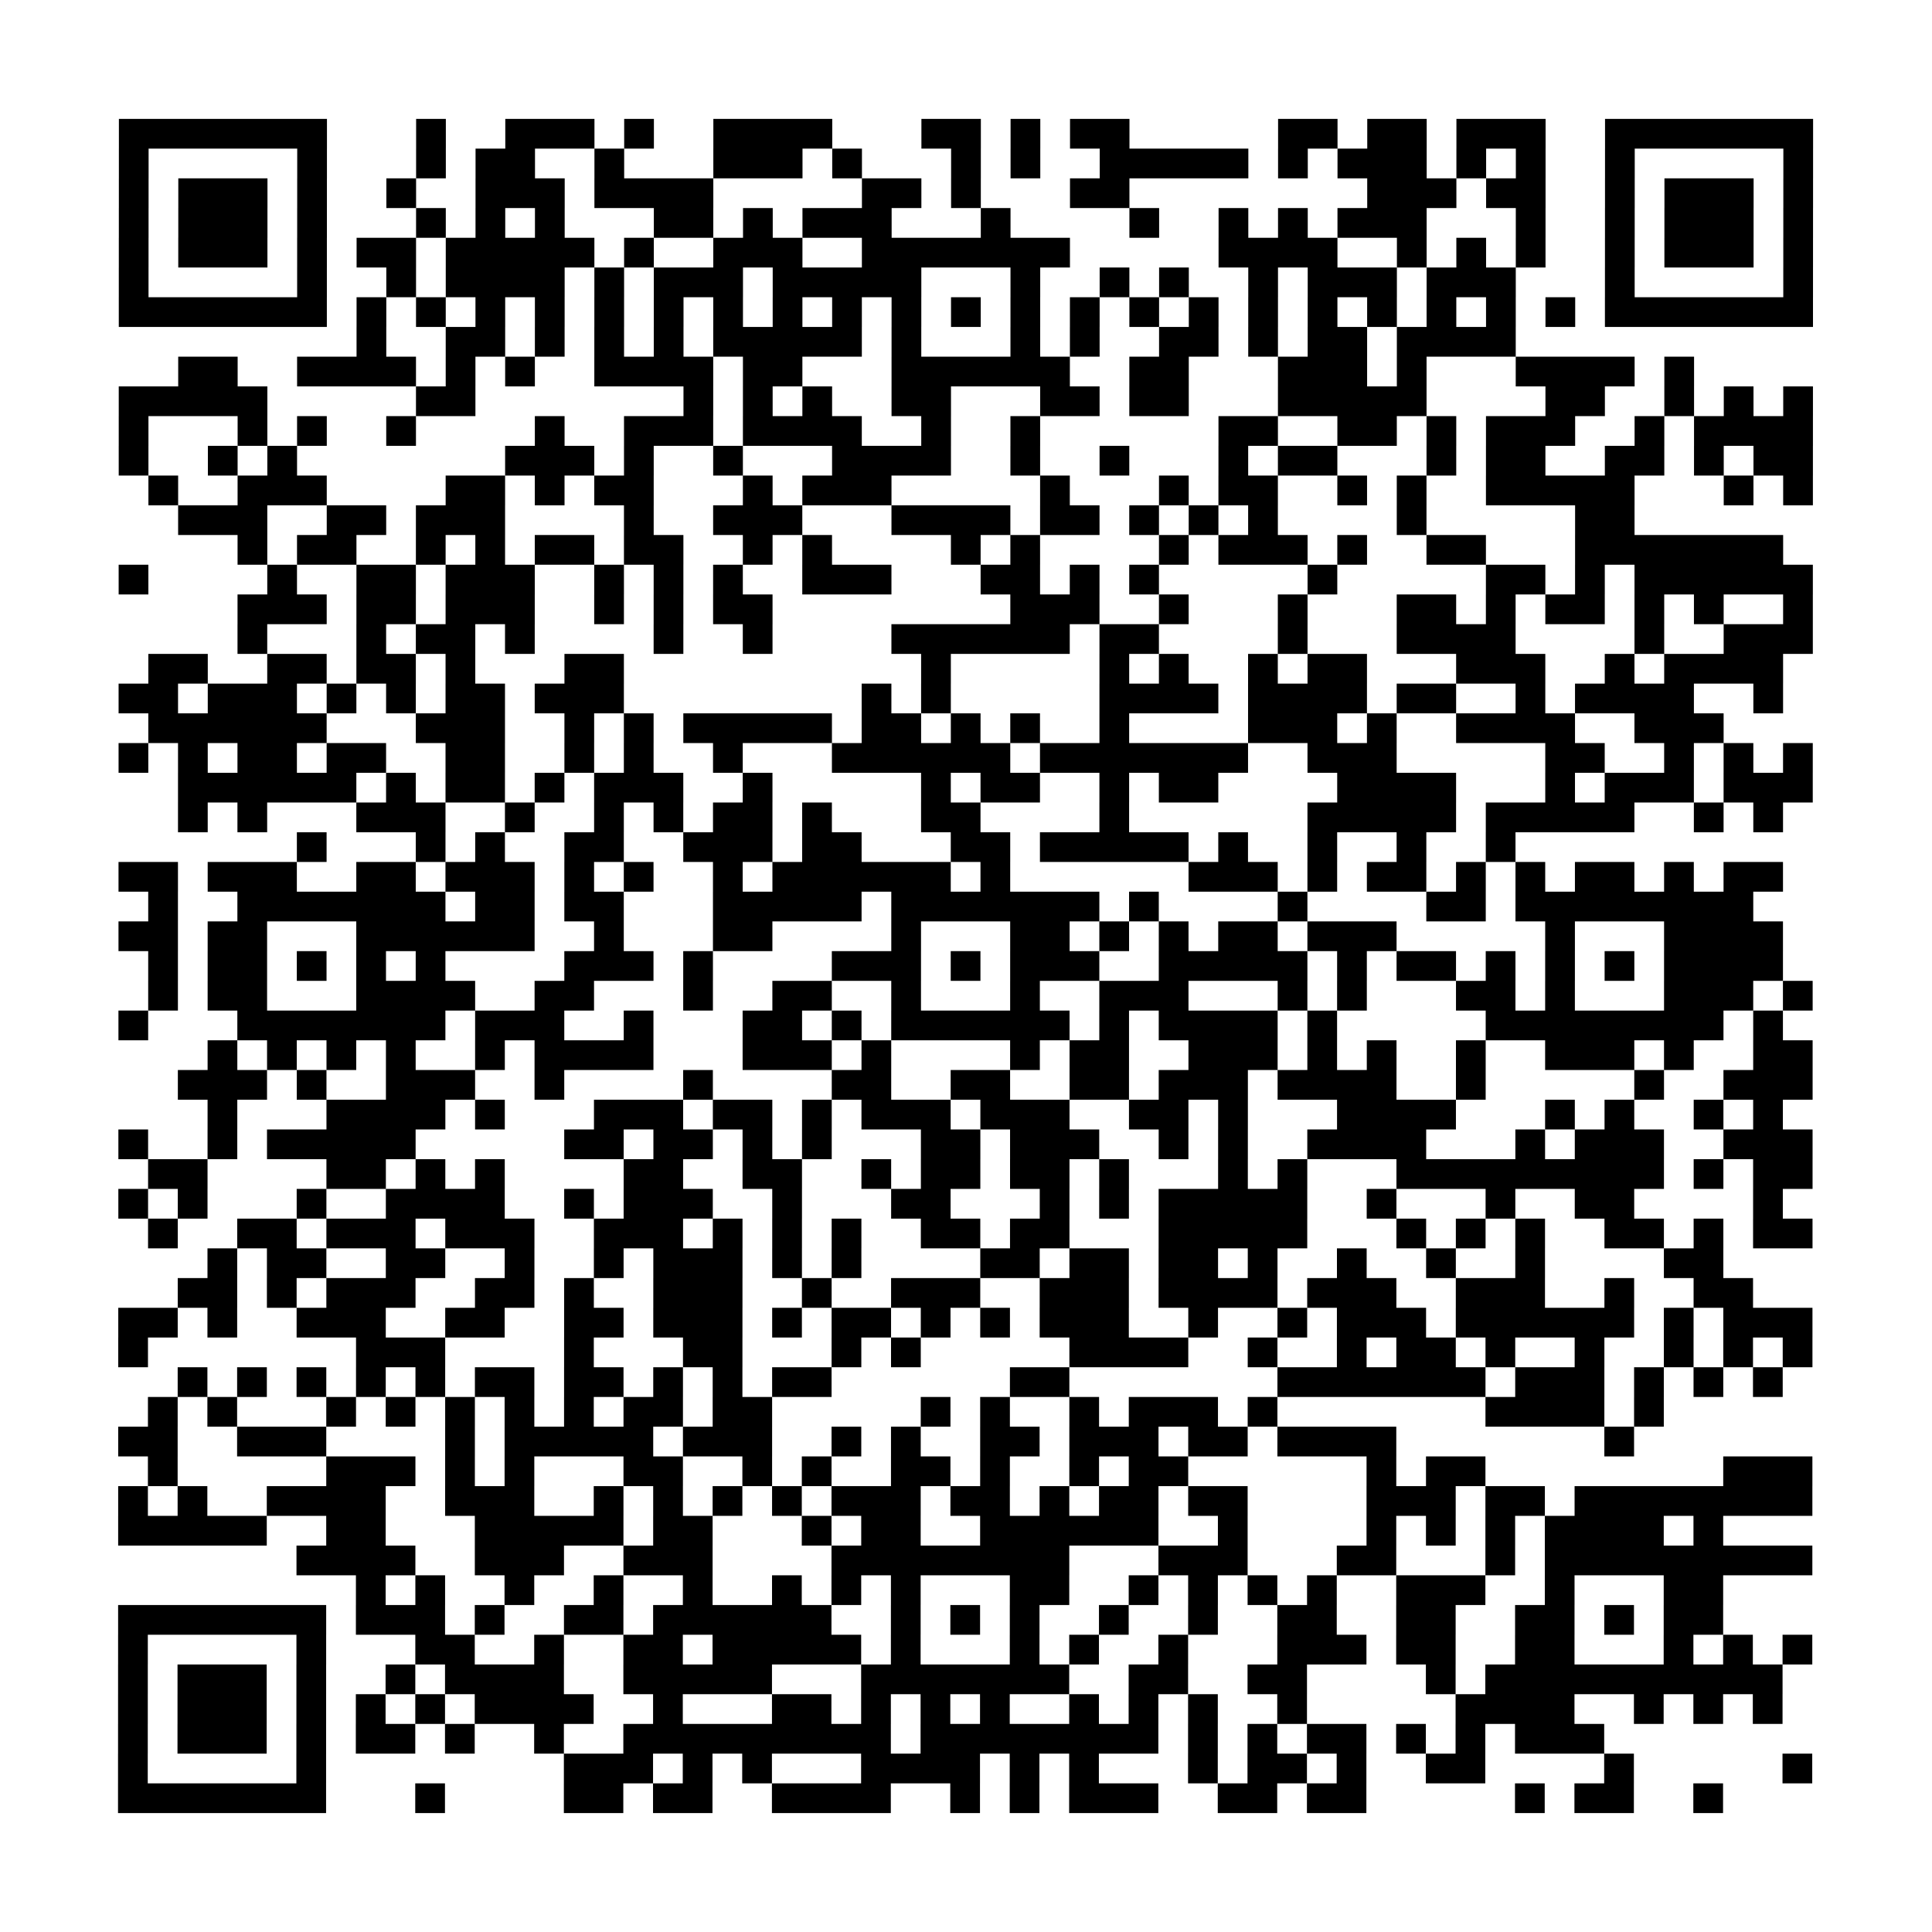 <?xml version="1.0" encoding="UTF-8"?>
<svg xmlns="http://www.w3.org/2000/svg" height="325" width="325" class="pyqrcode"><path transform="scale(5)" stroke="#000" class="pyqrline" d="M4 4.5h7m3 0h1m2 0h3m1 0h1m2 0h4m3 0h2m1 0h1m1 0h2m5 0h2m1 0h2m1 0h3m2 0h7m-57 1h1m5 0h1m3 0h1m1 0h2m2 0h1m3 0h3m1 0h1m3 0h1m1 0h1m2 0h5m1 0h1m1 0h3m1 0h1m1 0h1m2 0h1m5 0h1m-57 1h1m1 0h3m1 0h1m2 0h1m2 0h3m1 0h4m5 0h2m1 0h1m3 0h2m8 0h3m1 0h2m2 0h1m1 0h3m1 0h1m-57 1h1m1 0h3m1 0h1m3 0h1m1 0h1m1 0h1m3 0h2m1 0h1m1 0h3m3 0h1m4 0h1m2 0h1m1 0h1m1 0h3m3 0h1m2 0h1m1 0h3m1 0h1m-57 1h1m1 0h3m1 0h1m1 0h2m1 0h5m1 0h1m2 0h3m2 0h7m5 0h4m2 0h1m1 0h1m1 0h1m2 0h1m1 0h3m1 0h1m-57 1h1m5 0h1m2 0h1m1 0h4m1 0h1m1 0h3m1 0h5m3 0h1m2 0h1m1 0h1m2 0h1m1 0h3m1 0h3m3 0h1m5 0h1m-57 1h7m1 0h1m1 0h1m1 0h1m1 0h1m1 0h1m1 0h1m1 0h1m1 0h1m1 0h1m1 0h1m1 0h1m1 0h1m1 0h1m1 0h1m1 0h1m1 0h1m1 0h1m1 0h1m1 0h1m1 0h1m1 0h1m1 0h7m-49 1h1m2 0h2m1 0h1m1 0h1m1 0h1m1 0h5m1 0h1m3 0h1m1 0h1m2 0h2m1 0h1m1 0h2m1 0h4m-45 1h2m2 0h4m1 0h1m1 0h1m2 0h4m1 0h2m3 0h6m2 0h2m3 0h3m1 0h1m3 0h4m1 0h1m-53 1h5m5 0h2m7 0h1m1 0h1m1 0h1m2 0h2m3 0h2m1 0h2m3 0h5m4 0h2m2 0h1m1 0h1m1 0h1m-57 1h1m3 0h1m1 0h1m2 0h1m4 0h1m2 0h3m1 0h4m2 0h1m2 0h1m6 0h2m2 0h2m1 0h1m1 0h3m2 0h1m1 0h4m-57 1h1m2 0h1m1 0h1m7 0h3m1 0h1m2 0h1m3 0h4m2 0h1m2 0h1m3 0h1m1 0h2m3 0h1m1 0h2m2 0h2m1 0h1m1 0h2m-56 1h1m2 0h3m4 0h2m1 0h1m1 0h2m3 0h1m1 0h3m5 0h1m3 0h1m1 0h2m2 0h1m1 0h1m2 0h5m3 0h1m1 0h1m-55 1h3m2 0h2m1 0h3m4 0h1m2 0h3m3 0h4m1 0h2m1 0h1m1 0h1m1 0h1m4 0h1m5 0h2m-47 1h1m1 0h2m2 0h1m1 0h1m1 0h2m1 0h2m2 0h1m1 0h1m4 0h1m1 0h1m4 0h1m1 0h3m1 0h1m2 0h2m3 0h7m-56 1h1m4 0h1m2 0h2m1 0h3m2 0h1m1 0h1m1 0h1m2 0h3m3 0h2m1 0h1m1 0h1m5 0h1m5 0h2m1 0h1m1 0h6m-53 1h3m1 0h2m1 0h3m2 0h1m1 0h1m1 0h2m8 0h3m2 0h1m3 0h1m3 0h2m1 0h1m1 0h2m1 0h1m1 0h1m2 0h1m-53 1h1m3 0h1m1 0h2m1 0h1m4 0h1m2 0h1m4 0h6m1 0h2m4 0h1m3 0h4m4 0h1m2 0h3m-56 1h2m2 0h2m1 0h2m1 0h1m3 0h2m10 0h1m5 0h1m1 0h1m2 0h1m1 0h2m3 0h3m2 0h1m1 0h4m-56 1h2m1 0h3m1 0h1m1 0h1m1 0h2m1 0h3m8 0h1m1 0h1m5 0h4m1 0h4m1 0h2m2 0h1m1 0h4m2 0h1m-55 1h6m3 0h3m2 0h1m1 0h1m1 0h5m1 0h2m1 0h1m1 0h1m2 0h1m4 0h3m1 0h1m2 0h4m2 0h3m-54 1h1m1 0h1m1 0h2m1 0h2m2 0h2m2 0h1m1 0h1m2 0h1m3 0h6m1 0h7m2 0h3m5 0h2m2 0h1m1 0h1m1 0h1m-55 1h6m1 0h1m1 0h2m1 0h1m1 0h3m2 0h1m5 0h1m1 0h2m2 0h1m1 0h2m4 0h4m3 0h1m1 0h3m1 0h3m-55 1h1m1 0h1m3 0h3m2 0h1m2 0h1m1 0h1m1 0h2m1 0h1m3 0h2m4 0h1m6 0h5m1 0h5m2 0h1m1 0h1m-50 1h1m3 0h1m1 0h1m2 0h2m2 0h3m1 0h2m3 0h2m1 0h5m1 0h1m2 0h1m2 0h1m2 0h1m-47 1h2m1 0h3m2 0h2m1 0h3m1 0h1m1 0h1m2 0h1m1 0h6m1 0h1m6 0h3m1 0h1m1 0h2m1 0h1m1 0h1m1 0h2m1 0h1m1 0h2m-55 1h1m2 0h7m1 0h2m1 0h2m3 0h5m1 0h7m1 0h1m4 0h1m4 0h2m1 0h8m-55 1h2m1 0h2m3 0h6m2 0h1m3 0h2m4 0h1m3 0h2m1 0h1m1 0h1m1 0h2m1 0h3m5 0h1m3 0h4m-55 1h1m1 0h2m1 0h1m1 0h1m1 0h1m4 0h3m1 0h1m4 0h3m1 0h1m1 0h3m2 0h5m1 0h1m1 0h2m1 0h1m1 0h1m1 0h1m1 0h4m-55 1h1m1 0h2m3 0h4m2 0h2m3 0h1m2 0h2m2 0h1m3 0h1m2 0h3m3 0h1m1 0h1m3 0h2m1 0h1m3 0h3m1 0h1m-57 1h1m3 0h7m1 0h3m2 0h1m3 0h2m1 0h1m1 0h6m1 0h1m1 0h4m1 0h1m5 0h8m1 0h1m-53 1h1m1 0h1m1 0h1m1 0h1m2 0h1m1 0h4m3 0h3m1 0h1m4 0h1m1 0h2m2 0h3m1 0h1m1 0h1m2 0h1m2 0h3m1 0h1m2 0h2m-55 1h3m1 0h1m2 0h3m2 0h1m4 0h1m4 0h2m2 0h2m2 0h2m1 0h3m1 0h4m2 0h1m5 0h1m2 0h3m-54 1h1m3 0h4m1 0h1m3 0h3m1 0h2m1 0h1m1 0h3m1 0h3m2 0h2m1 0h1m3 0h4m3 0h1m1 0h1m2 0h1m1 0h1m-56 1h1m2 0h1m1 0h5m5 0h2m1 0h2m1 0h1m1 0h1m3 0h2m1 0h3m2 0h1m1 0h1m2 0h4m3 0h1m1 0h3m2 0h3m-56 1h2m4 0h2m1 0h1m1 0h1m4 0h2m2 0h2m2 0h1m1 0h2m1 0h2m1 0h1m3 0h1m1 0h1m3 0h9m1 0h1m1 0h2m-57 1h1m1 0h1m3 0h1m2 0h4m2 0h1m1 0h3m2 0h1m3 0h2m3 0h1m1 0h1m1 0h5m2 0h1m3 0h1m2 0h2m4 0h1m-55 1h1m2 0h2m1 0h3m1 0h3m2 0h3m1 0h1m1 0h1m1 0h1m2 0h2m1 0h2m3 0h5m3 0h1m1 0h1m1 0h1m2 0h2m1 0h1m1 0h2m-54 1h1m1 0h2m2 0h2m2 0h1m2 0h1m1 0h3m1 0h1m1 0h1m4 0h2m1 0h2m1 0h2m1 0h1m2 0h1m2 0h1m2 0h1m4 0h2m-52 1h2m1 0h1m1 0h3m2 0h2m1 0h1m2 0h3m2 0h1m2 0h3m2 0h3m1 0h4m1 0h3m2 0h3m2 0h1m2 0h2m-55 1h2m1 0h1m2 0h3m2 0h2m2 0h2m1 0h3m1 0h1m1 0h2m1 0h1m1 0h1m1 0h3m2 0h1m2 0h1m1 0h3m1 0h6m1 0h1m1 0h3m-57 1h1m7 0h3m4 0h1m3 0h2m3 0h1m1 0h1m5 0h4m2 0h1m2 0h1m1 0h2m1 0h1m2 0h1m2 0h1m1 0h1m1 0h1m-55 1h1m1 0h1m1 0h1m1 0h1m1 0h1m1 0h2m1 0h2m1 0h1m1 0h1m1 0h2m6 0h2m7 0h7m1 0h3m1 0h1m1 0h1m1 0h1m-55 1h1m1 0h1m3 0h1m1 0h1m1 0h1m1 0h1m1 0h1m1 0h2m1 0h2m5 0h1m1 0h1m2 0h1m1 0h3m1 0h1m7 0h4m1 0h1m-52 1h2m2 0h3m4 0h1m1 0h5m1 0h3m2 0h1m1 0h1m2 0h2m1 0h3m1 0h2m1 0h4m7 0h1m-50 1h1m5 0h3m1 0h1m1 0h1m3 0h2m2 0h1m1 0h1m2 0h2m1 0h1m2 0h1m1 0h2m6 0h1m1 0h2m8 0h3m-57 1h1m1 0h1m2 0h4m2 0h3m2 0h1m1 0h1m1 0h1m1 0h1m1 0h3m1 0h2m1 0h1m1 0h2m1 0h2m4 0h3m1 0h2m1 0h8m-57 1h5m2 0h2m3 0h5m1 0h2m3 0h1m1 0h2m2 0h6m2 0h1m4 0h1m1 0h1m1 0h1m1 0h4m1 0h1m-48 1h4m2 0h3m2 0h3m4 0h8m3 0h3m3 0h2m3 0h1m1 0h9m-49 1h1m1 0h1m2 0h1m2 0h1m2 0h1m2 0h1m1 0h1m1 0h1m3 0h2m2 0h1m1 0h1m1 0h1m1 0h1m2 0h3m2 0h1m3 0h2m-54 1h7m1 0h3m1 0h1m2 0h2m1 0h6m2 0h1m1 0h1m1 0h1m2 0h1m2 0h1m2 0h2m2 0h2m2 0h2m1 0h1m1 0h2m-54 1h1m5 0h1m3 0h2m2 0h1m2 0h2m1 0h5m1 0h1m3 0h1m1 0h1m2 0h1m3 0h3m1 0h2m2 0h2m3 0h1m1 0h1m1 0h1m-57 1h1m1 0h3m1 0h1m2 0h1m1 0h4m2 0h5m3 0h7m2 0h2m2 0h2m4 0h1m1 0h10m-56 1h1m1 0h3m1 0h1m1 0h1m1 0h1m1 0h4m2 0h1m3 0h2m1 0h1m1 0h1m1 0h1m2 0h1m1 0h1m1 0h1m2 0h1m5 0h4m2 0h1m1 0h1m1 0h1m-56 1h1m1 0h3m1 0h1m1 0h2m1 0h1m2 0h1m2 0h9m1 0h8m1 0h1m1 0h1m1 0h2m1 0h1m1 0h1m1 0h3m-50 1h1m5 0h1m8 0h3m1 0h1m1 0h1m3 0h4m1 0h1m1 0h1m3 0h1m1 0h2m1 0h1m2 0h2m4 0h1m5 0h1m-57 1h7m3 0h1m4 0h2m1 0h2m2 0h4m2 0h1m1 0h1m1 0h3m2 0h2m1 0h2m5 0h1m1 0h2m2 0h1"/></svg>

